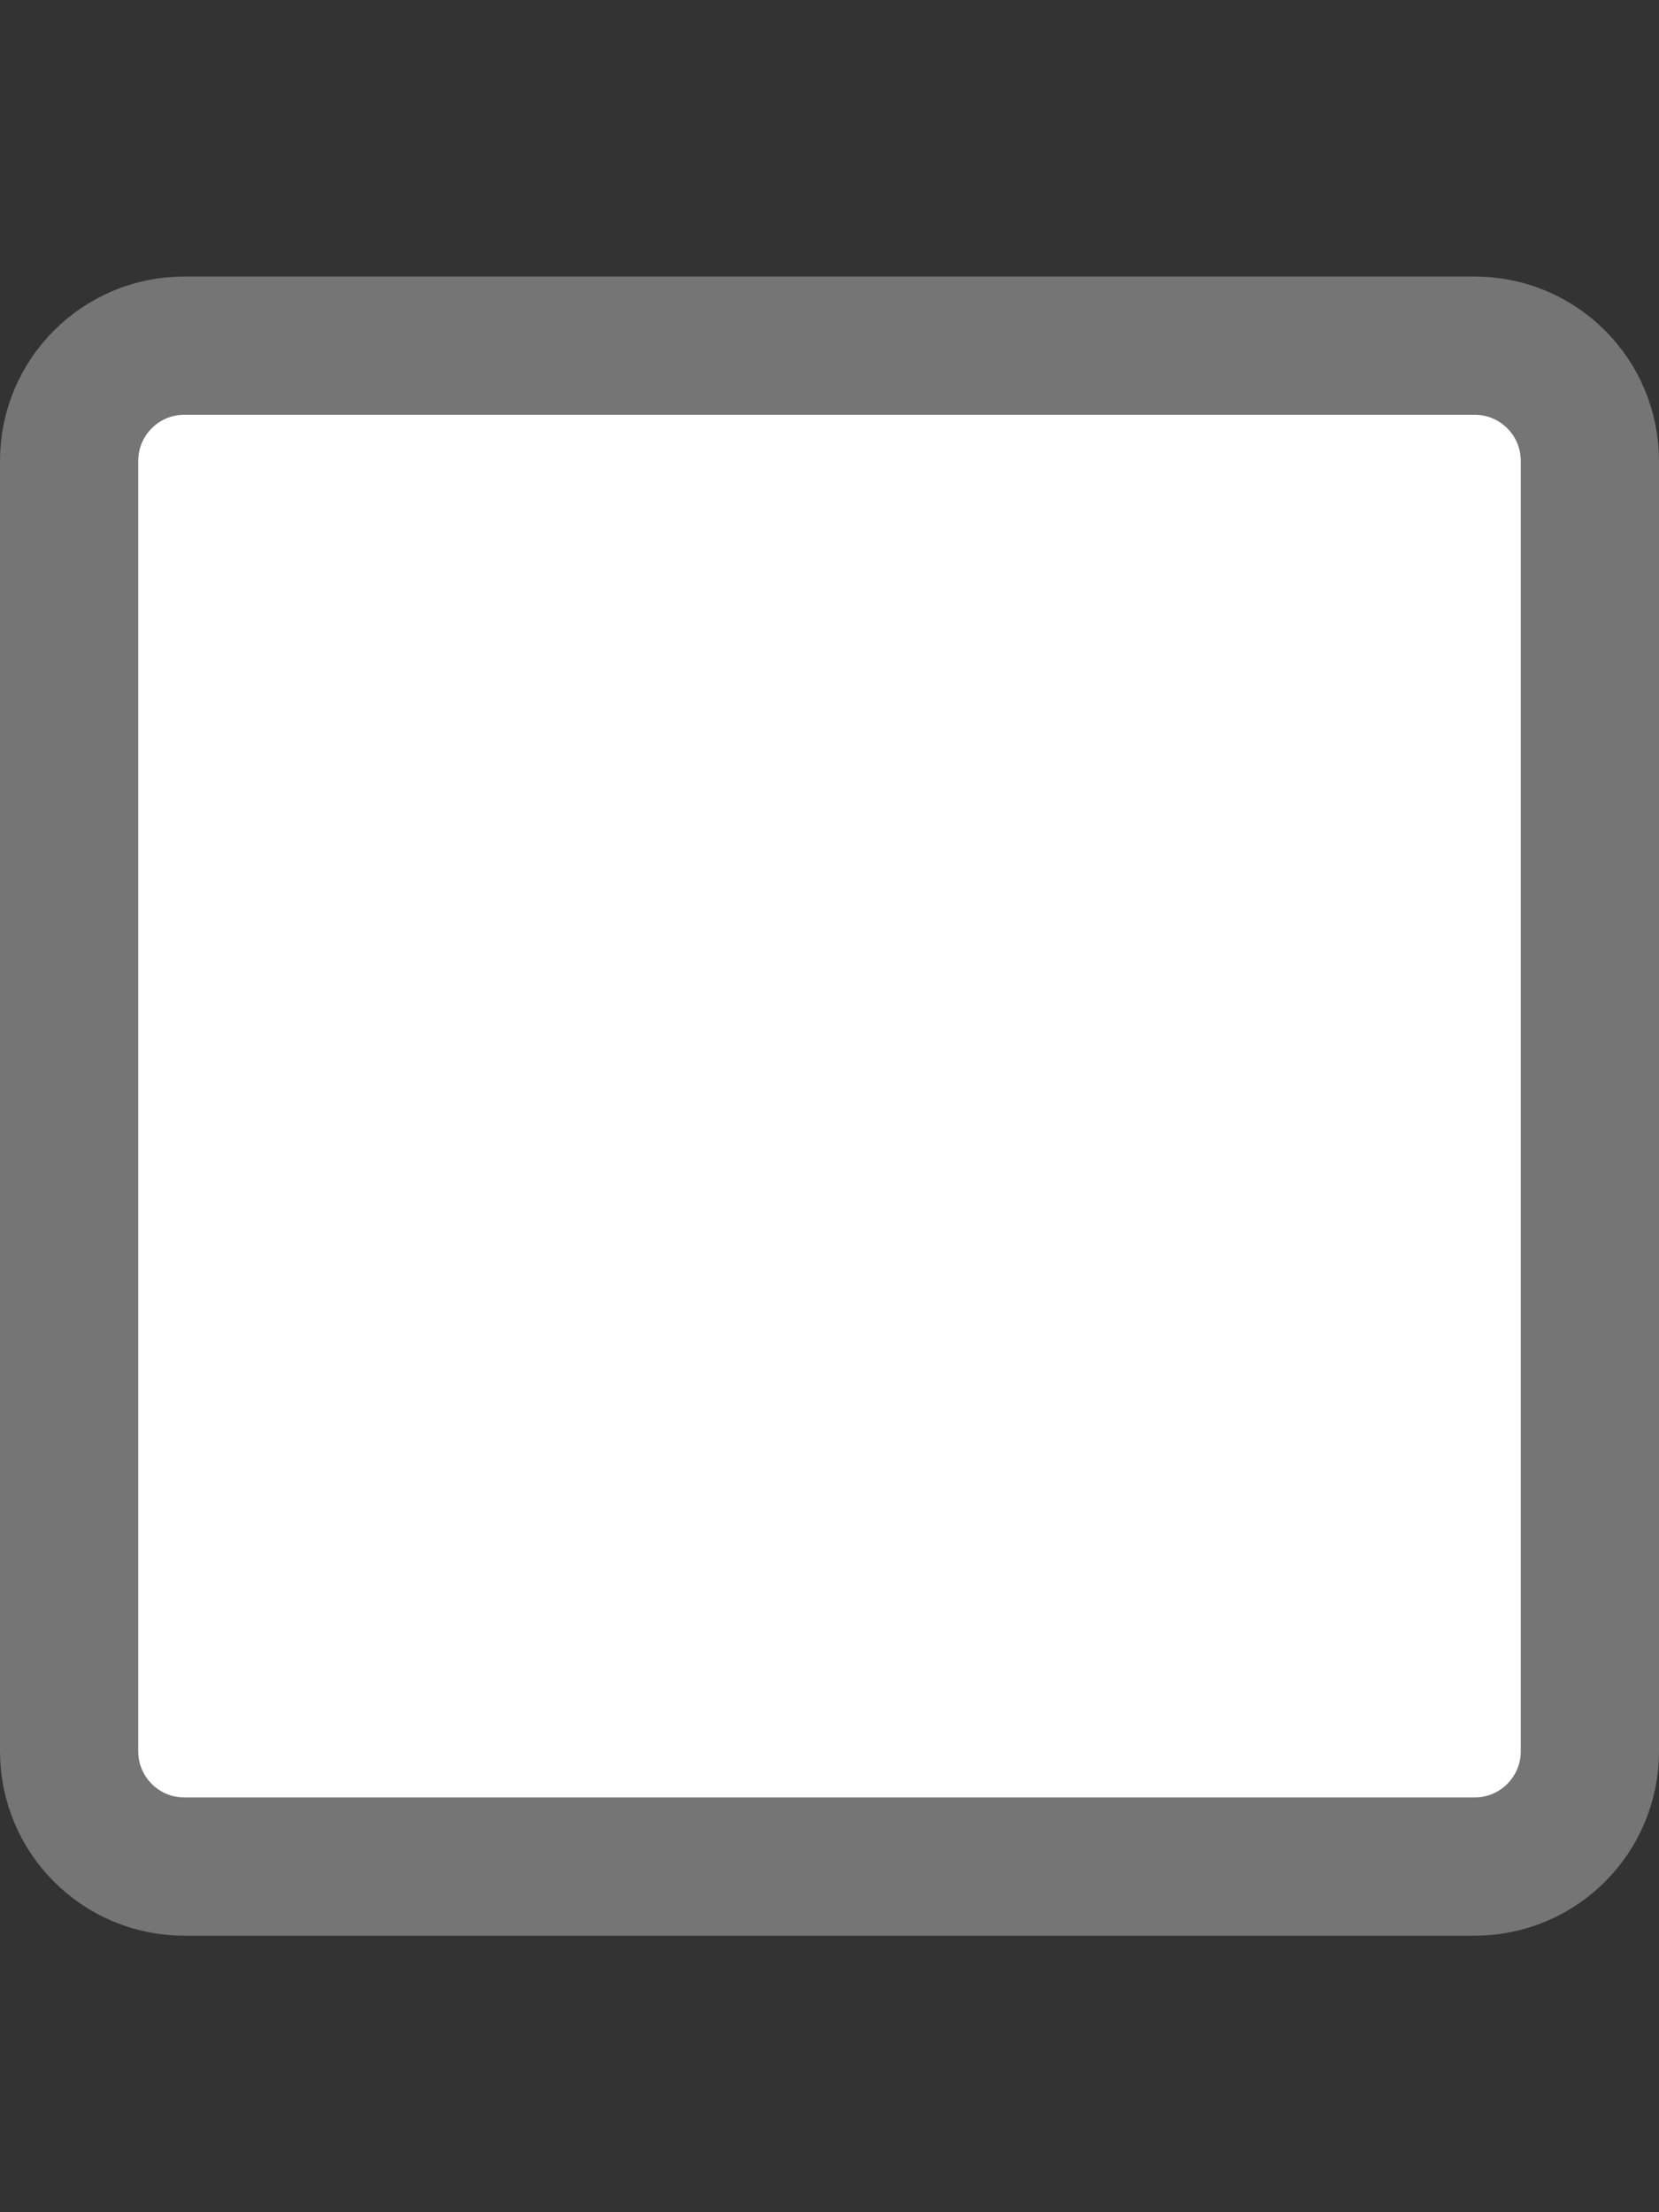 <svg width="18" height="24" viewBox="0 0 18 24" fill="none" xmlns="http://www.w3.org/2000/svg">
<rect x="0" y="0" width="18" height="24" fill="#333333" stroke="none"/>
<g id="_Checkbox-Base">
<path id="Path" d="M2 3.75H16C16.693 3.75 17.25 4.312 17.25 5V19C17.25 19.688 16.693 20.25 16 20.25H2C1.307 20.25 0.75 19.688 0.75 19V5C0.75 4.312 1.307 3.75 2 3.75Z" fill="white" stroke="#757575" stroke-width="1.5"/>
</g>
</svg>
